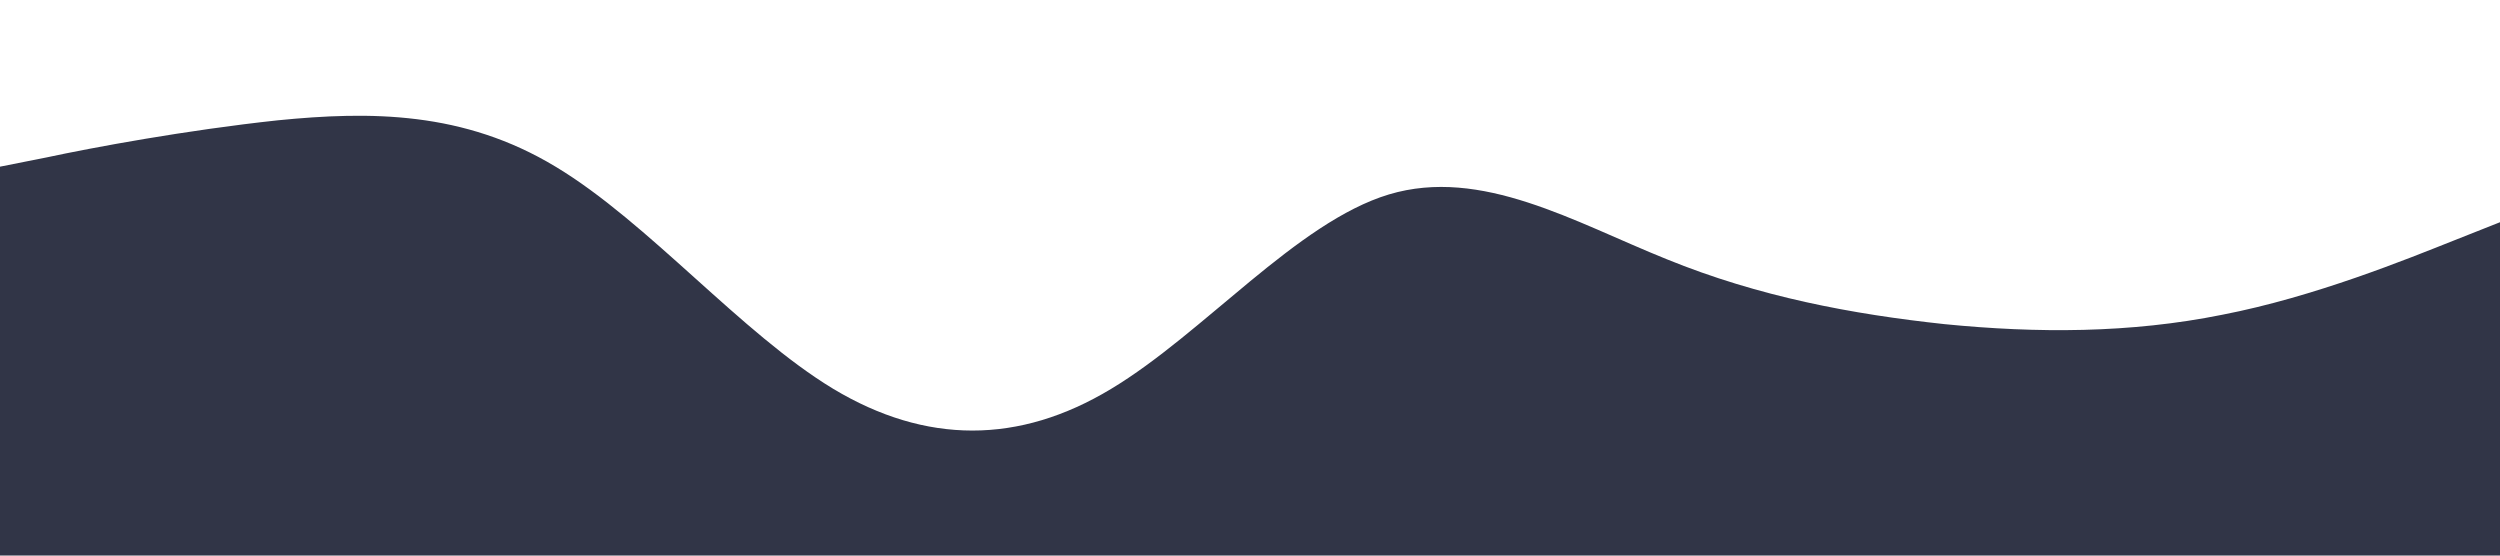 <svg xmlns="http://www.w3.org/2000/svg" viewBox="0 0 1440 320">
  <path fill="#313547" fill-opacity="1" d="M0,96L26.7,90.7C53.3,85,107,75,160,69.3C213.3,64,267,64,320,96C373.3,128,427,192,480,224C533.3,256,587,256,640,224C693.3,192,747,128,800,112C853.3,96,907,128,960,149.3C1013.3,171,1067,181,1120,186.7C1173.3,192,1227,192,1280,181.3C1333.3,171,1387,149,1413,138.7L1440,128L1440,320L1413.3,320C1386.7,320,1333,320,1280,320C1226.7,320,1173,320,1120,320C1066.7,320,1013,320,960,320C906.7,320,853,320,800,320C746.7,320,693,320,640,320C586.7,320,533,320,480,320C426.7,320,373,320,320,320C266.7,320,213,320,160,320C106.7,320,53,320,27,320L0,320Z"></path>
</svg>